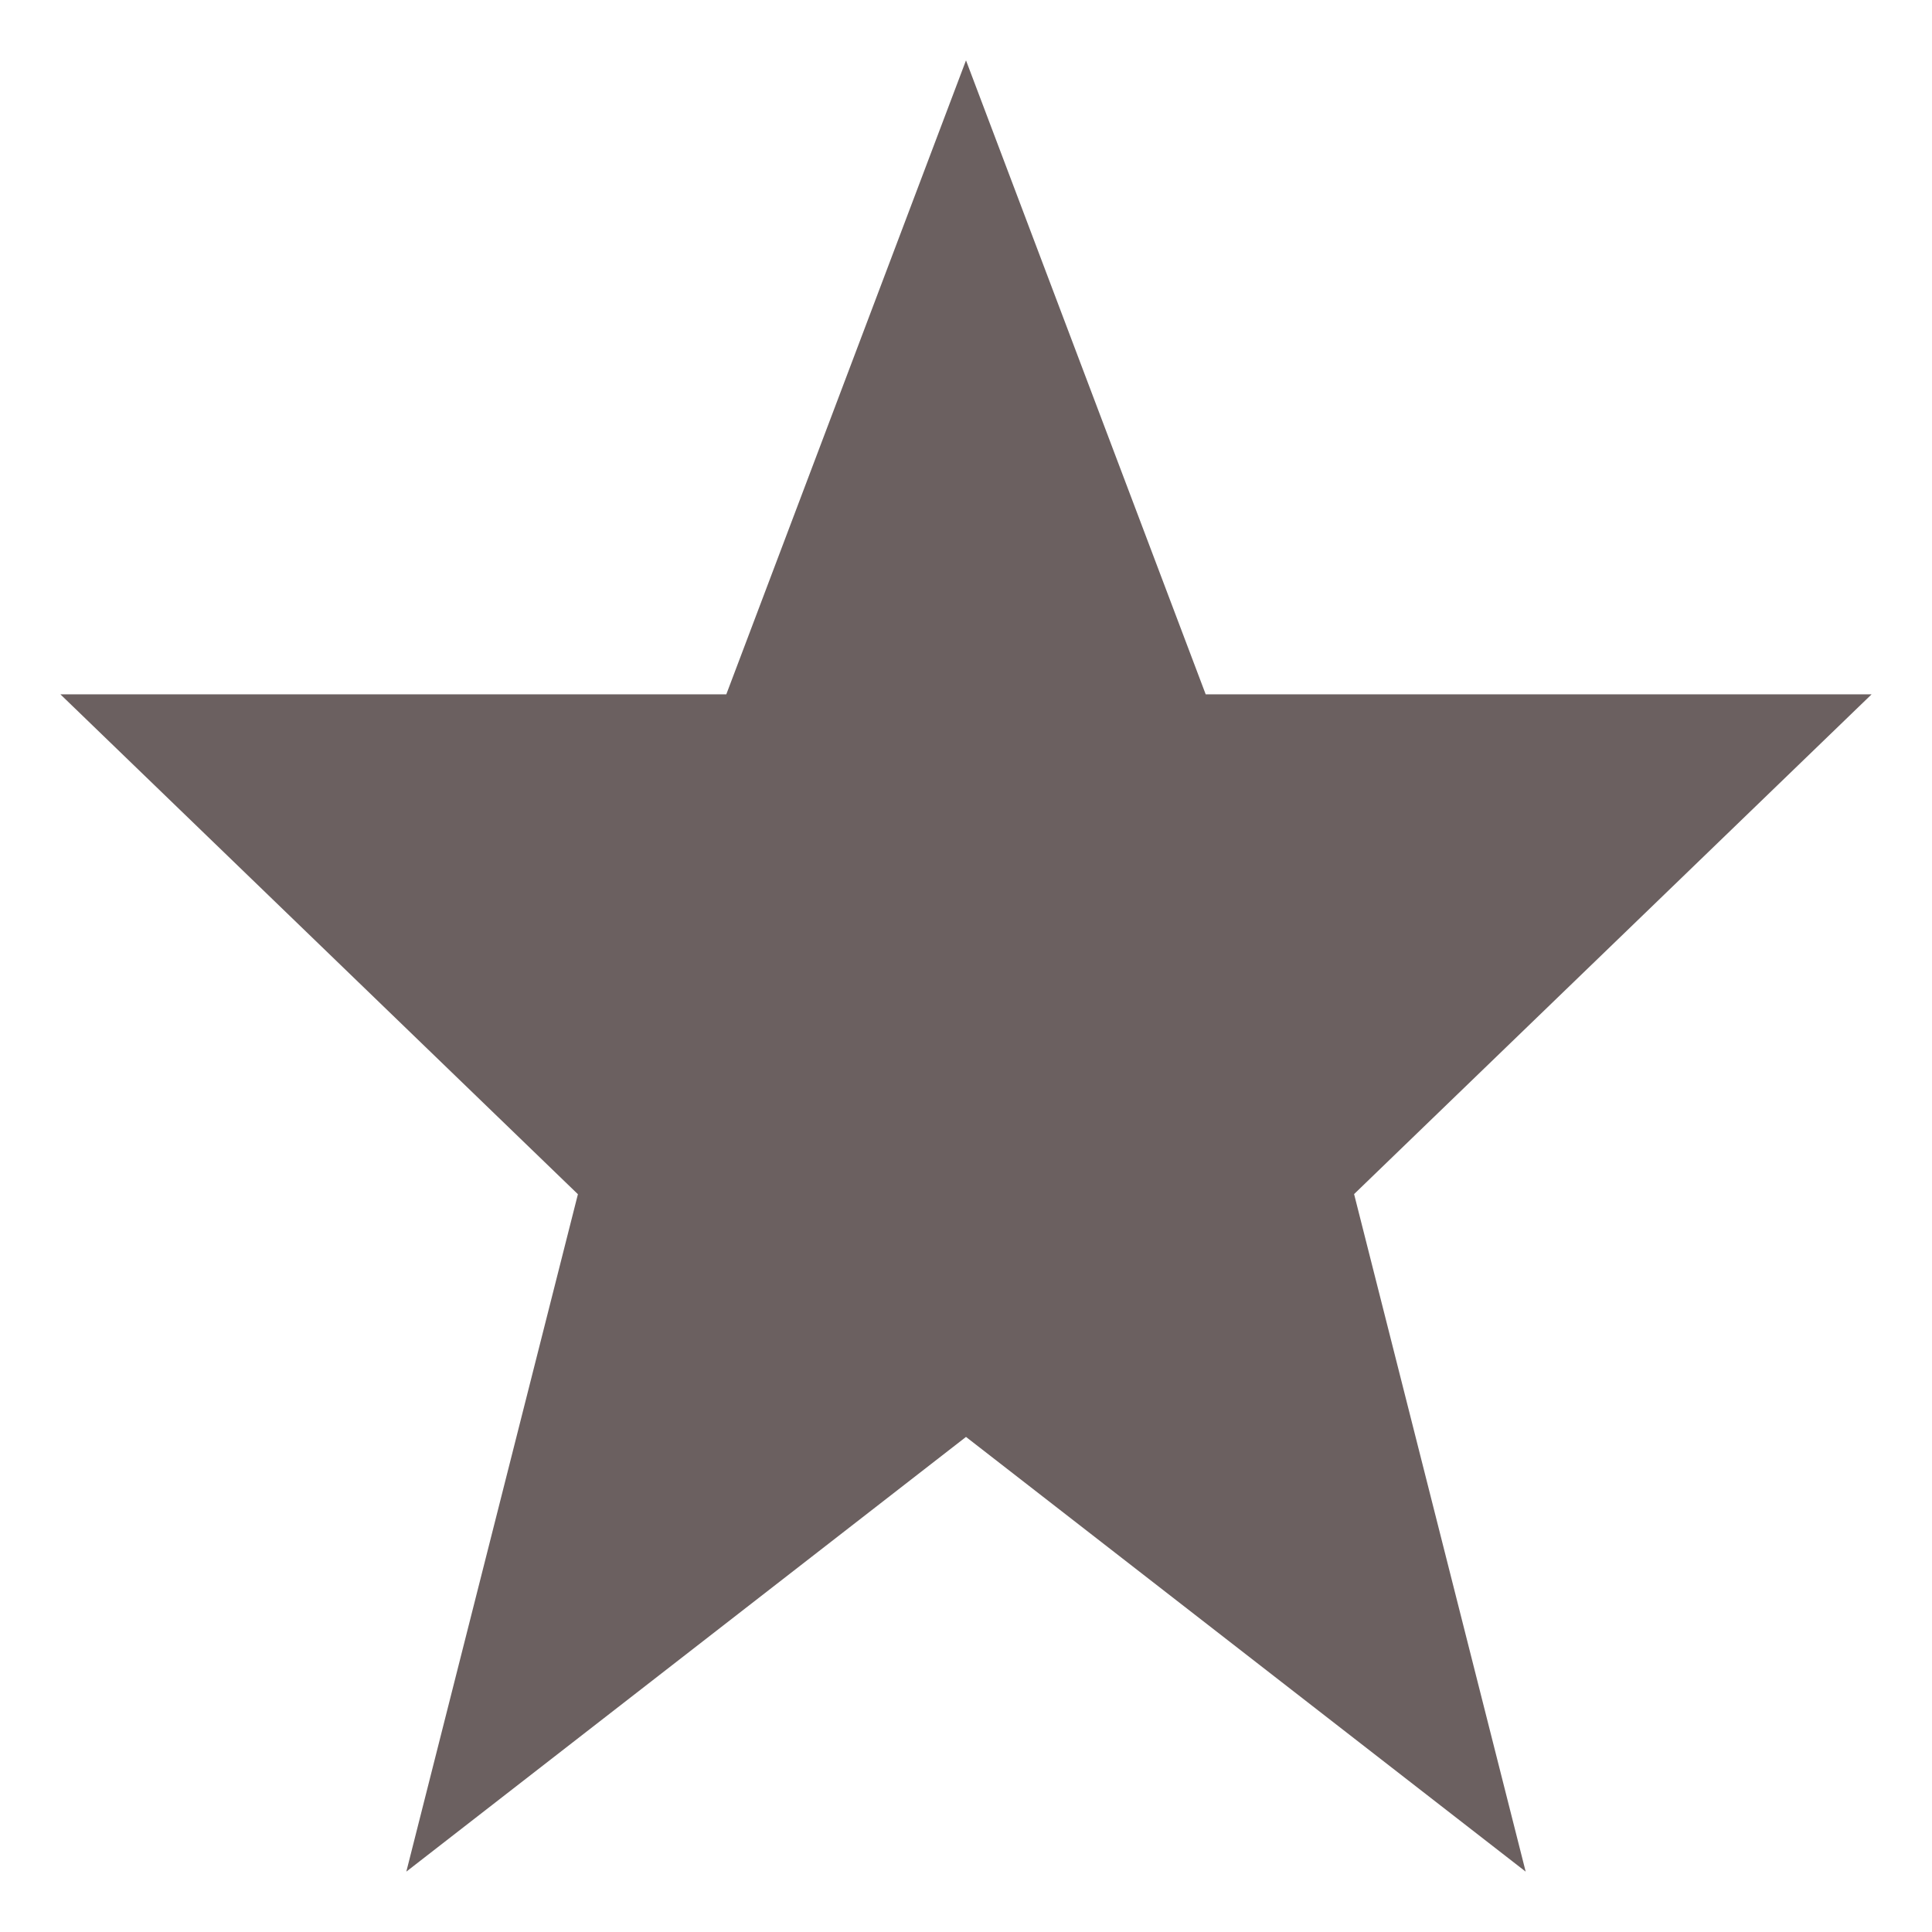 <svg xmlns="http://www.w3.org/2000/svg" style="isolation:isolate" width="16" height="16" viewBox="0 0 16 16">
 <defs>
  <clipPath id="_clipPath_TvqOYvmxZJ9nX5Wg9BMVEvUZ45XYKlyP">
   <rect width="16" height="16"/>
  </clipPath>
 </defs>
 <g clip-path="url(#_clipPath_TvqOYvmxZJ9nX5Wg9BMVEvUZ45XYKlyP)">
  <rect style="fill:#000000" fill-opacity="0" width="16" height="16"/>
  <path fill="#6b6060" d="M 8 0.5 L 6.015 5.75 L 0.5 5.75 L 4.786 9.89 L 3.365 15.5 L 8 11.9 L 12.635 15.5 L 11.214 9.889 L 15.5 5.75 L 9.985 5.75 L 8 0.5 Z"/>
 </g>
</svg>
